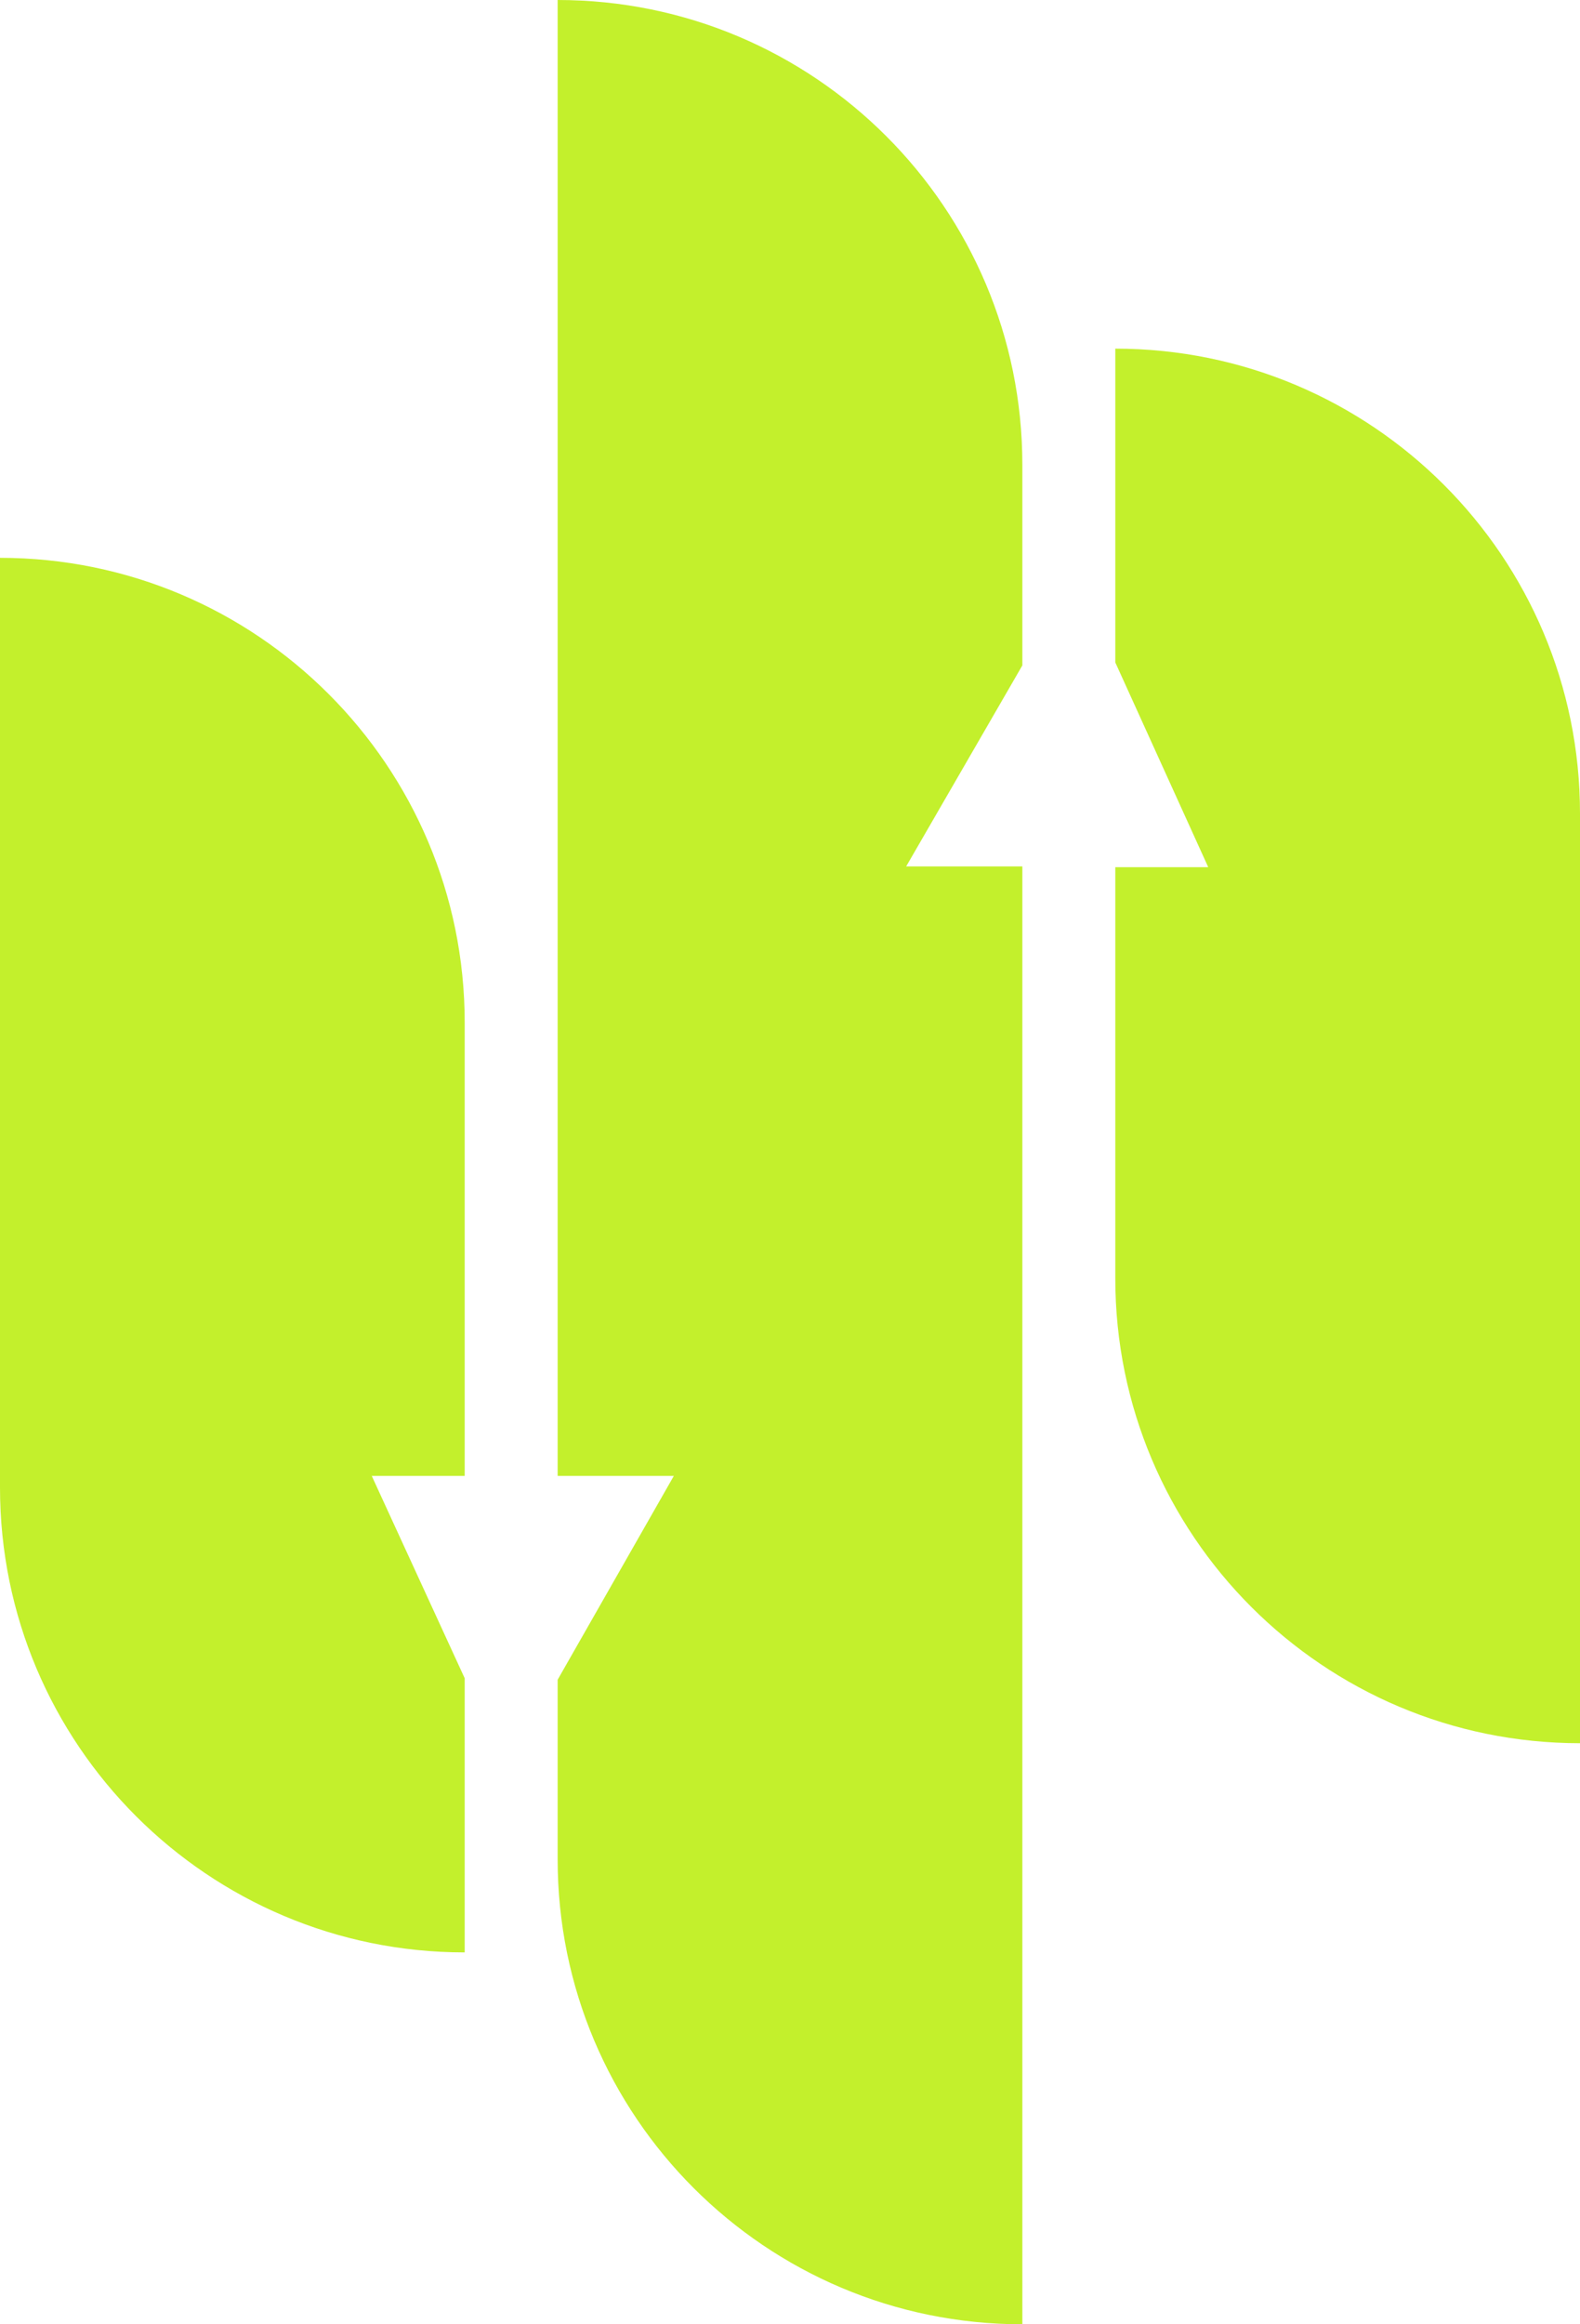 <svg xmlns="http://www.w3.org/2000/svg" width="34" height="50" viewBox="0 0 34 50" fill="none">
  <path d="M0 12C5.523 12 10 16.477 10 22V31.75H8L10 36.103V42C4.477 42 0 37.523 0 32V12Z" fill="#c3f02c
"/>
  <path d="M24 7.5C29.523 7.5 34 11.977 34 17.5V37.5C28.477 37.5 24 33.023 24 27.5V18.655H26L24 14.25V7.5Z" fill="#c3f02c
"/>
  <path d="M12 0C17.523 0 22 4.477 22 10V14.314L19.5 18.638H22V50C16.477 50 12 45.523 12 40V36.134L14.5 31.75H12V0Z" fill="#c3f02c
"/>
</svg>